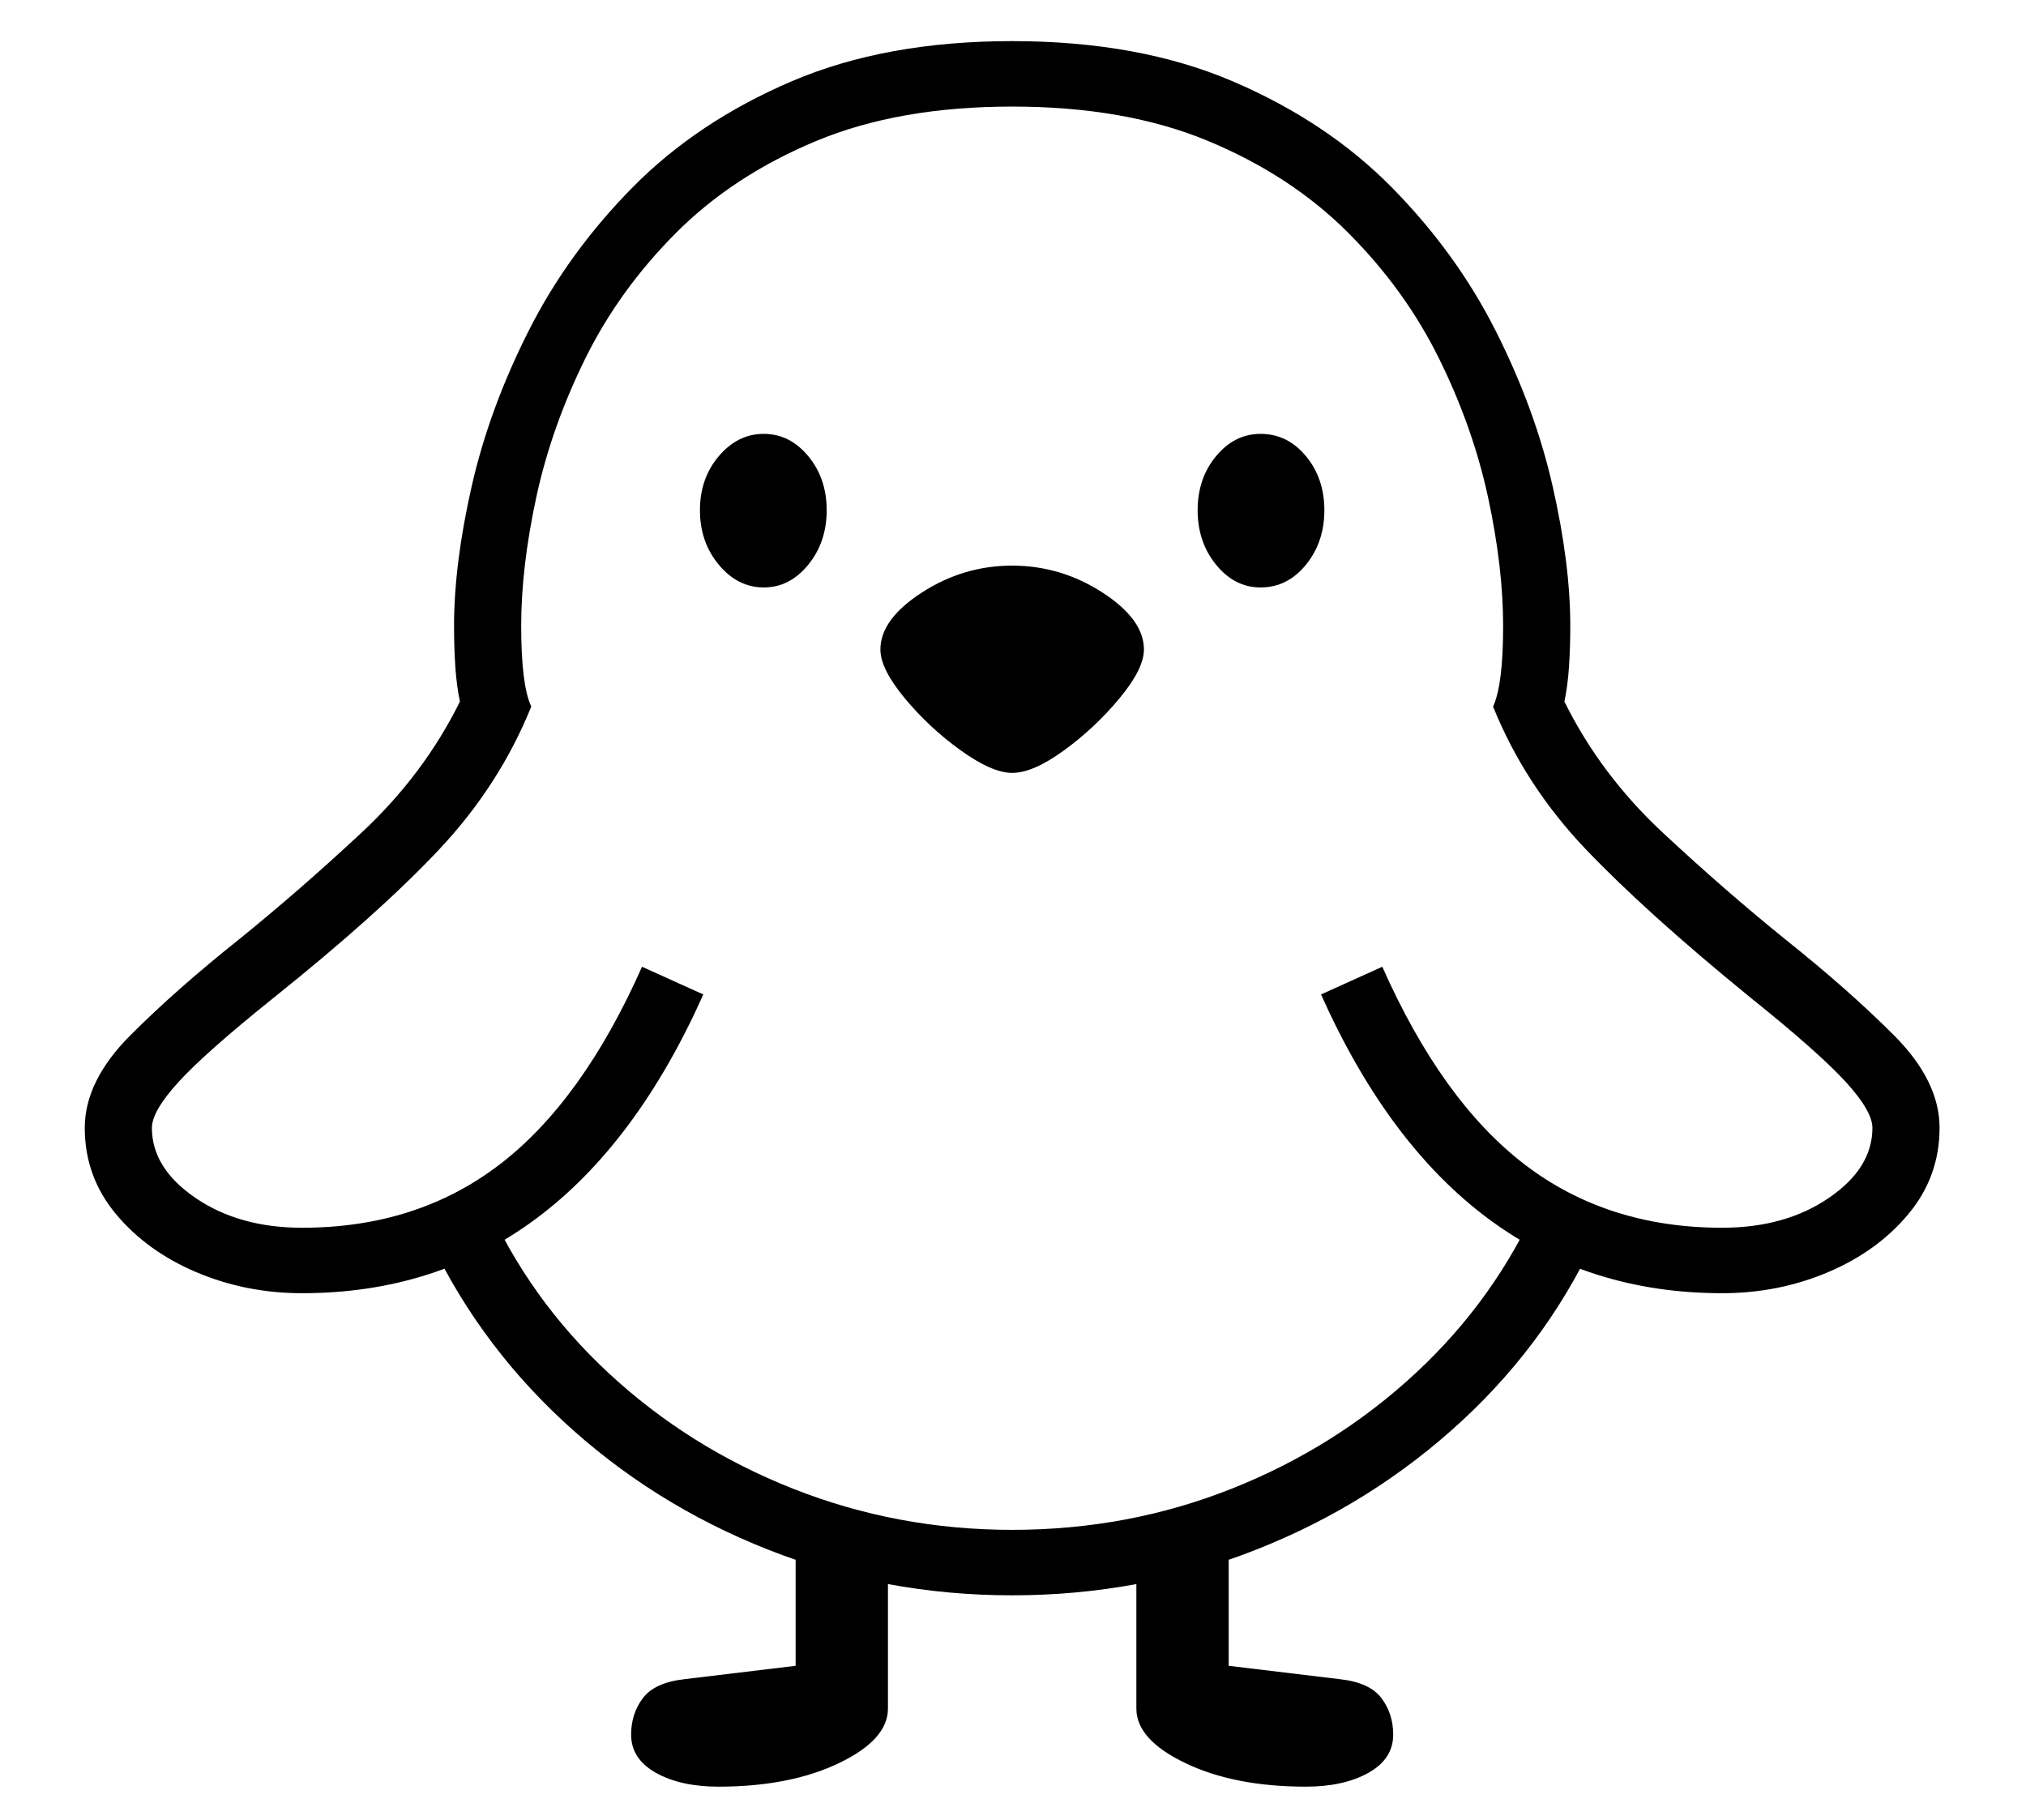 <?xml version="1.0" standalone="no"?>
<!DOCTYPE svg PUBLIC "-//W3C//DTD SVG 1.1//EN" "http://www.w3.org/Graphics/SVG/1.1/DTD/svg11.dtd">
<svg xmlns="http://www.w3.org/2000/svg" xmlns:xlink="http://www.w3.org/1999/xlink" version="1.1"
   viewBox="94 -151 2414 2169">
   <path fill="currentColor"
      d="M454 1390q-67 0 -126 -25t-96 -69.5t-37 -102.5q0 -56 54.5 -110.5t128.5 -113.5q73 -59 147 -128t117 -156q-4 -19 -5.5 -42t-1.5 -48q0 -74 21 -166.5t68 -185.5t124 -171t189 -126t263 -48t263 48t189 126t124 171t68 185.5t21 166.5q0 25 -1.5 48t-5.5 42
q43 87 117 156t147 128q74 59 128.5 113.5t54.5 110.5q0 58 -37 102.5t-96 69.5t-126 25q-319 0 -478 -356l73 -33q71 160 169.5 235.5t235.5 75.5q75 0 127 -35.5t52 -83.5q0 -20 -32 -55t-113 -100q-124 -101 -196.5 -177t-110.5 -170q12 -26 12 -96t-18 -153.5
t-58.5 -165.5t-108.5 -150t-166.5 -109t-233.5 -41t-233.5 41t-166.5 109t-108.5 150t-58.5 165.5t-18 153.5t12 96q-38 94 -110 170.5t-197 176.5q-81 65 -113 100t-32 55q0 48 52 83.5t127 35.5q137 0 235.5 -75.5t169.5 -235.5l73 33q-159 356 -478 356zM950 1978
q-45 0 -74.5 -16.5t-29.5 -45.5q0 -25 14 -43.5t49 -22.5l133 -16v-167h110v218q0 37 -58.5 65t-143.5 28zM1650 1978q-85 0 -143.5 -28t-58.5 -65v-218h110v167l133 16q35 4 49 22.5t14 43.5q0 29 -29.5 45.5t-74.5 16.5zM1300 1750q-153 0 -291 -54.5t-244.5 -153.5
t-165.5 -231l73 -32q52 118 147.5 206.5t219.5 137.5t261 49q138 0 261.5 -49t219 -137.5t147.5 -206.5l73 32q-58 132 -165 231t-245 153.5t-291 54.5zM1004 549q-31 0 -53.5 -27t-22.5 -65t22.5 -64.5t53.5 -26.5t53 26.5t22 64.5t-22 65t-53 27zM1300 770
q-24 0 -61.5 -27t-66.5 -62t-29 -58q0 -36 49.5 -68t107.5 -32t107.5 32t49.5 68q0 23 -29 58t-66 62t-62 27zM1596 549q-31 0 -53 -27t-22 -65t22 -64.5t53 -26.5q32 0 54 26.5t22 64.5t-22 65t-54 27z" />
</svg>